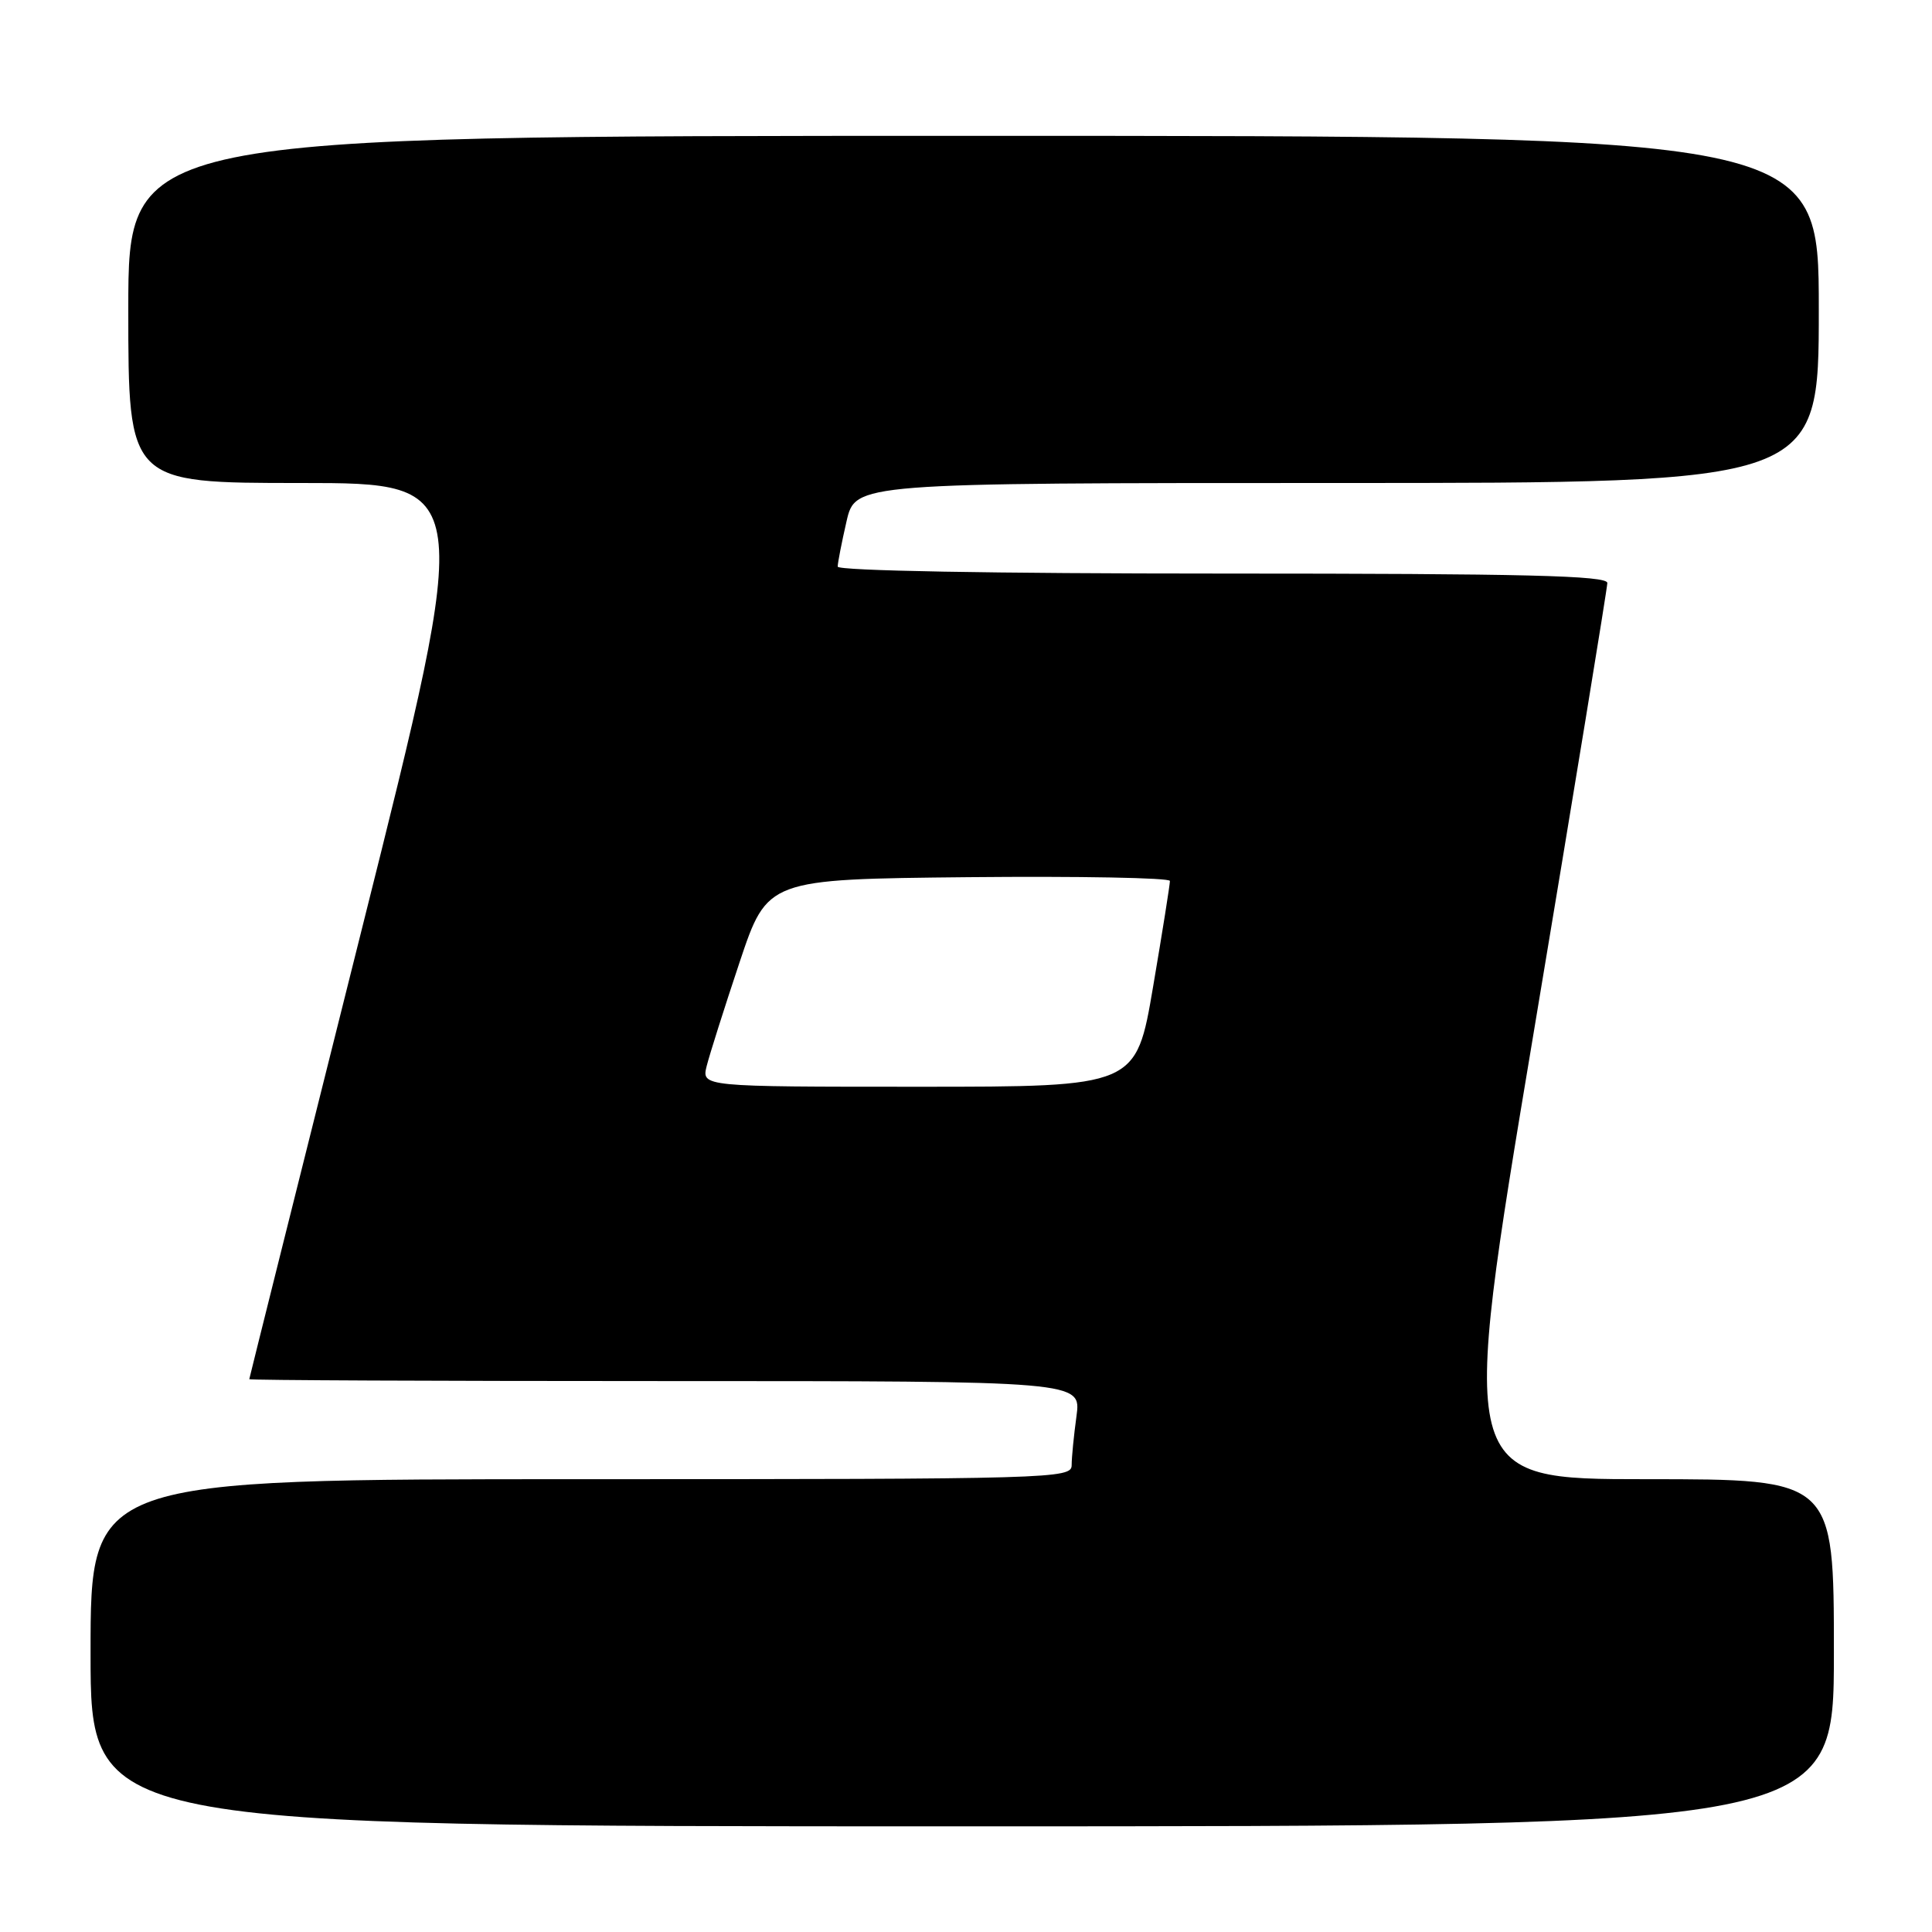 <?xml version="1.0" encoding="UTF-8" standalone="no"?>
<!DOCTYPE svg PUBLIC "-//W3C//DTD SVG 1.1//EN" "http://www.w3.org/Graphics/SVG/1.1/DTD/svg11.dtd" >
<svg xmlns="http://www.w3.org/2000/svg" xmlns:xlink="http://www.w3.org/1999/xlink" version="1.1" viewBox="0 0 256 256">
 <g >
 <path fill="currentColor"
d=" M 243.00 219.00 C 243.00 196.00 243.00 196.00 218.16 196.00 C 193.33 196.00 193.33 196.00 203.15 137.25 C 208.55 104.94 212.97 77.94 212.98 77.25 C 213.00 76.27 202.14 76.00 162.00 76.00 C 131.47 76.00 111.00 75.63 111.00 75.08 C 111.00 74.57 111.53 71.87 112.17 69.08 C 113.34 64.00 113.34 64.00 177.17 64.00 C 241.00 64.00 241.00 64.00 241.00 41.00 C 241.00 18.00 241.00 18.00 129.00 18.00 C 17.00 18.00 17.00 18.00 17.00 41.00 C 17.00 64.00 17.00 64.00 39.88 64.00 C 62.76 64.00 62.76 64.00 47.91 123.25 C 39.74 155.84 33.04 182.61 33.03 182.75 C 33.01 182.89 57.81 183.00 88.14 183.00 C 143.27 183.00 143.27 183.00 142.64 187.64 C 142.29 190.19 142.00 193.12 142.00 194.14 C 142.00 195.93 139.71 196.00 77.00 196.00 C 12.00 196.00 12.00 196.00 12.00 219.00 C 12.00 242.00 12.00 242.00 127.50 242.00 C 243.00 242.00 243.00 242.00 243.00 219.00 Z  M 93.64 141.25 C 94.02 139.74 95.98 133.55 98.00 127.50 C 101.68 116.50 101.68 116.50 128.34 116.23 C 143.00 116.09 155.01 116.31 155.02 116.73 C 155.03 117.16 154.03 123.46 152.79 130.75 C 150.54 144.00 150.54 144.00 121.75 144.00 C 92.96 144.00 92.96 144.00 93.64 141.25 Z "/>
</g>
</svg>